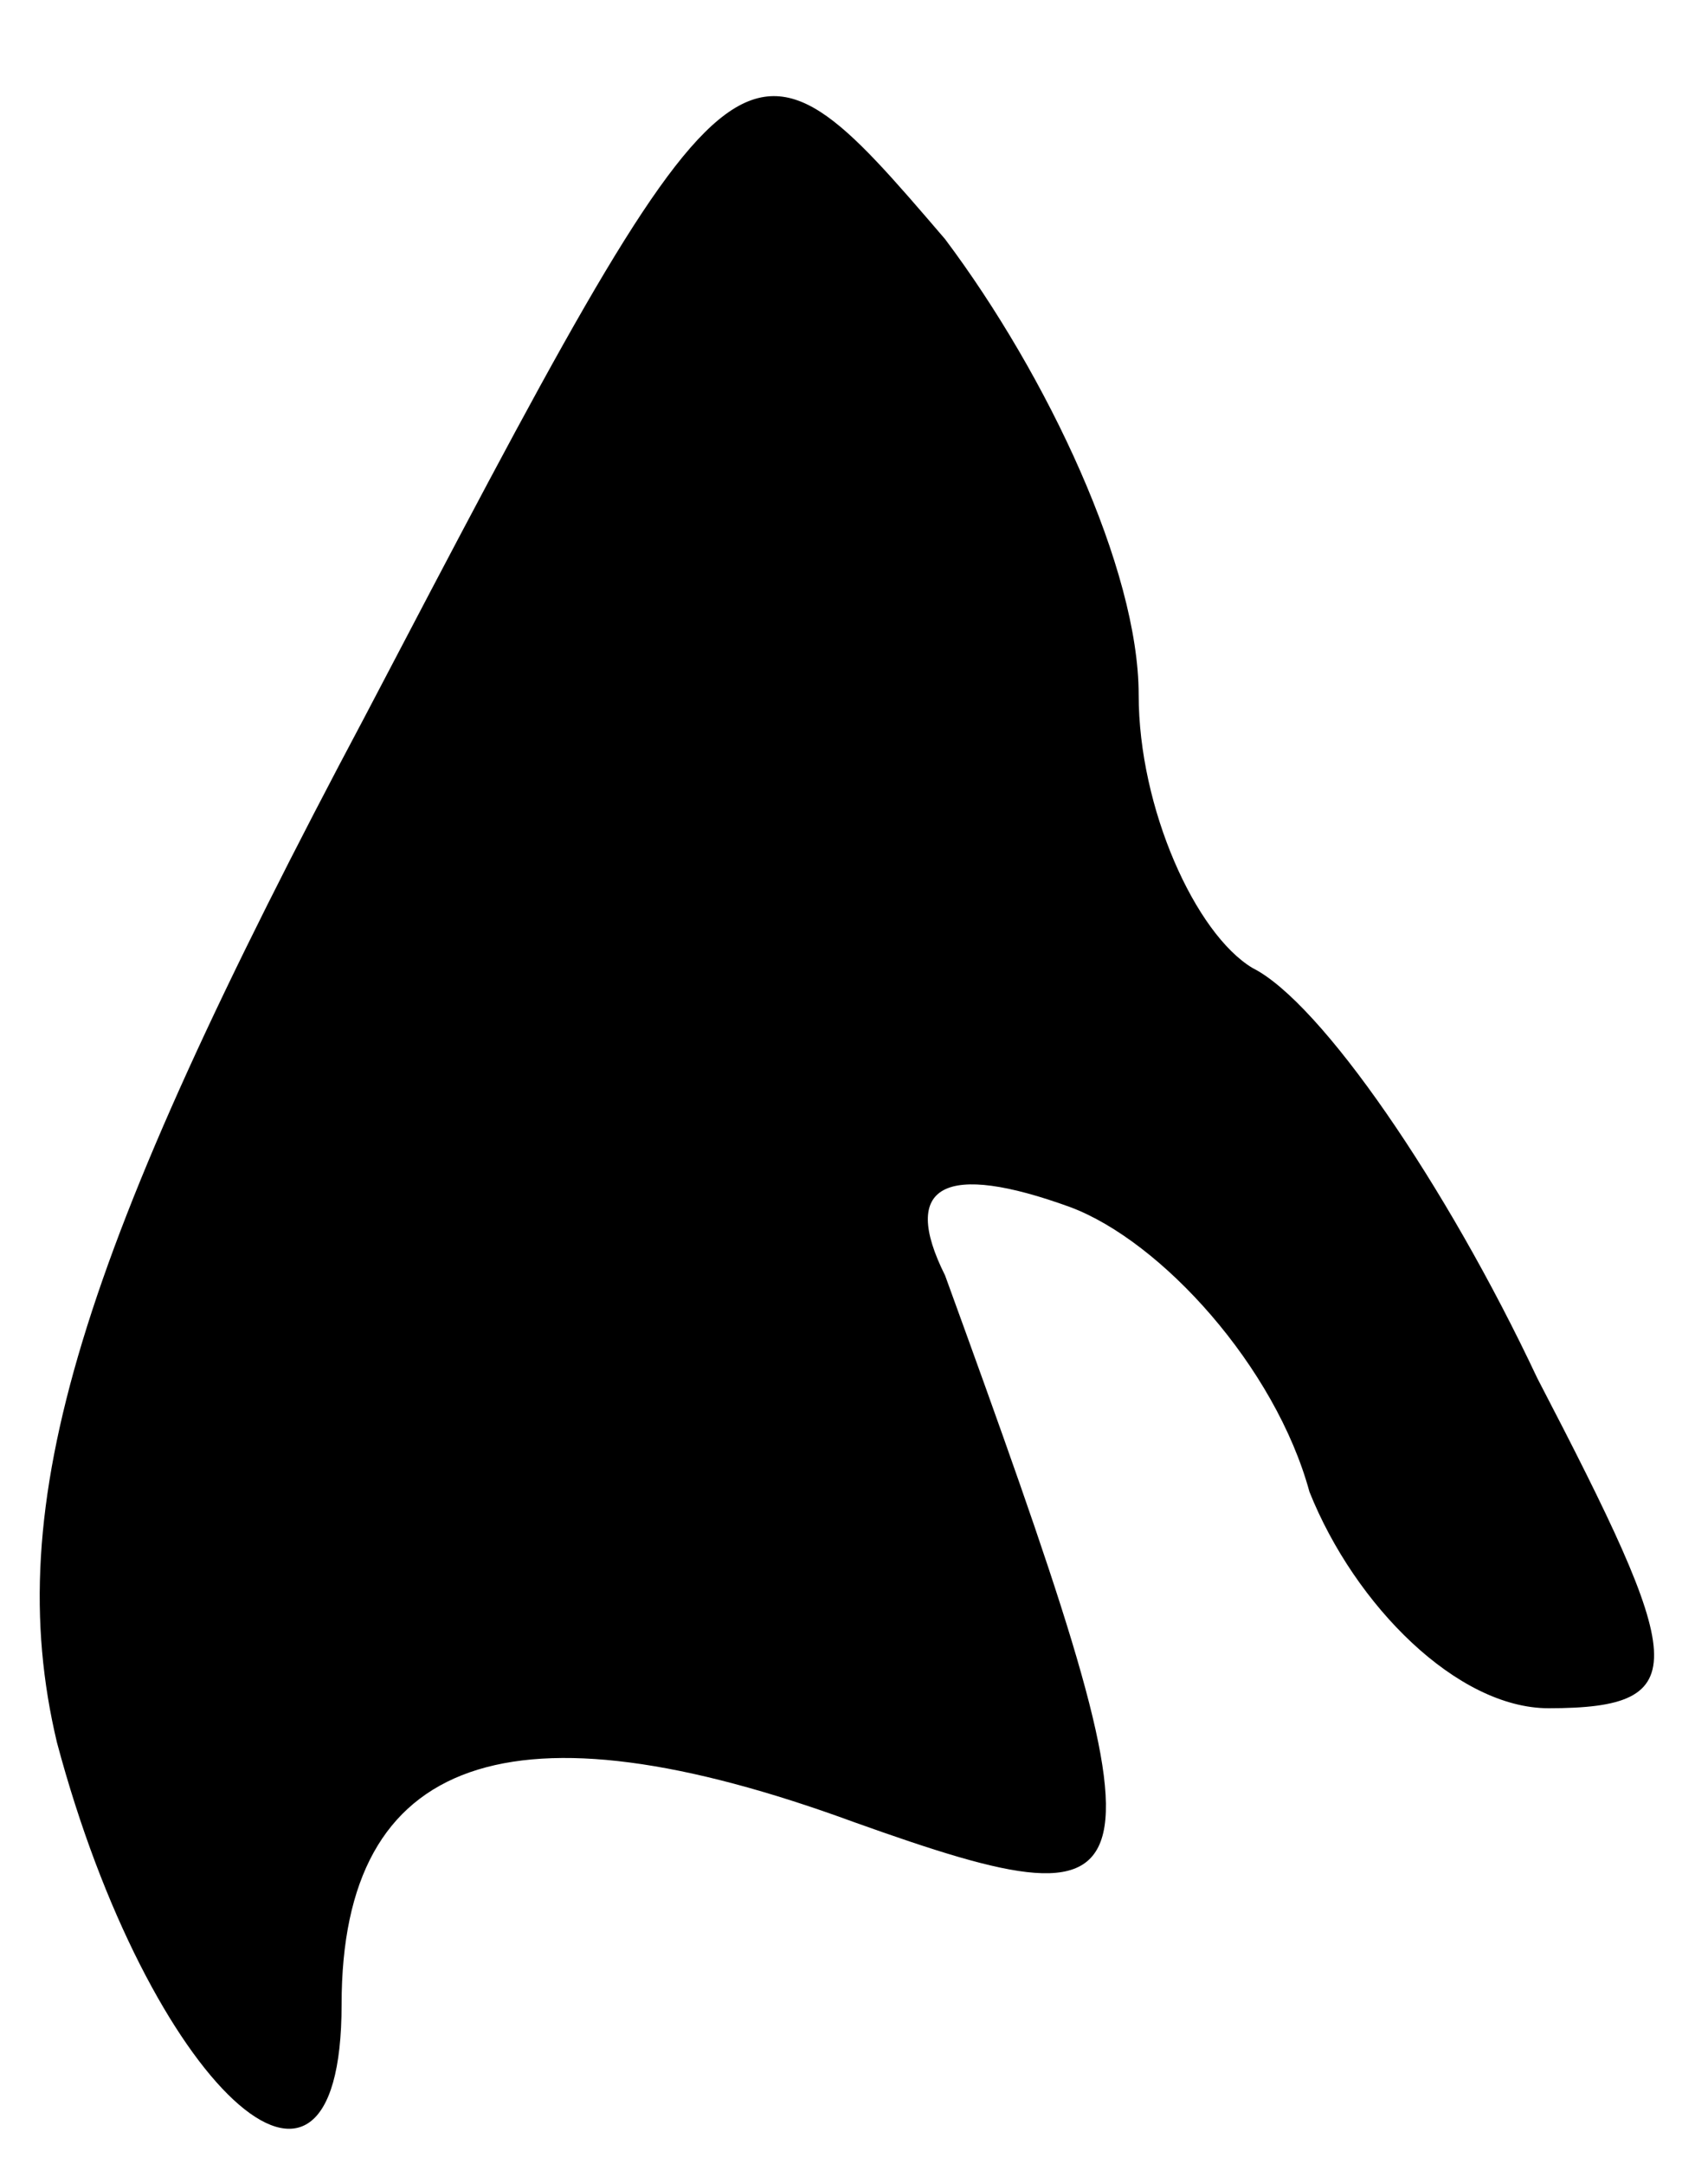 <?xml version="1.0" standalone="no"?>
<!DOCTYPE svg PUBLIC "-//W3C//DTD SVG 20010904//EN"
 "http://www.w3.org/TR/2001/REC-SVG-20010904/DTD/svg10.dtd">
<svg version="1.0" xmlns="http://www.w3.org/2000/svg"
 width="15pt" height="19pt" viewBox="0 0 15 19"
 preserveAspectRatio="xMidYMid meet">
<g transform="translate(0,19) scale(0.1,-0.1)"
fill="#000000" stroke="none">
<path fill="#000000" stroke="none" d="M32 127 c-25 -47 -32 -69 -27 -90 8
-30 25 -46 25 -23 0 22 15 27 45 16 28 -10 28 -7 8 48 -4 8 0 10 11 6 8 -3 18
-14 21 -25 4 -10 13 -19 21 -19 13 0 12 4 -1 29 -8 17 -19 33 -25 36 -5 3 -10
14 -10 24 0 11 -8 28 -17 40 -18 21 -18 21 -51 -42z"/>
</g>
</svg>
